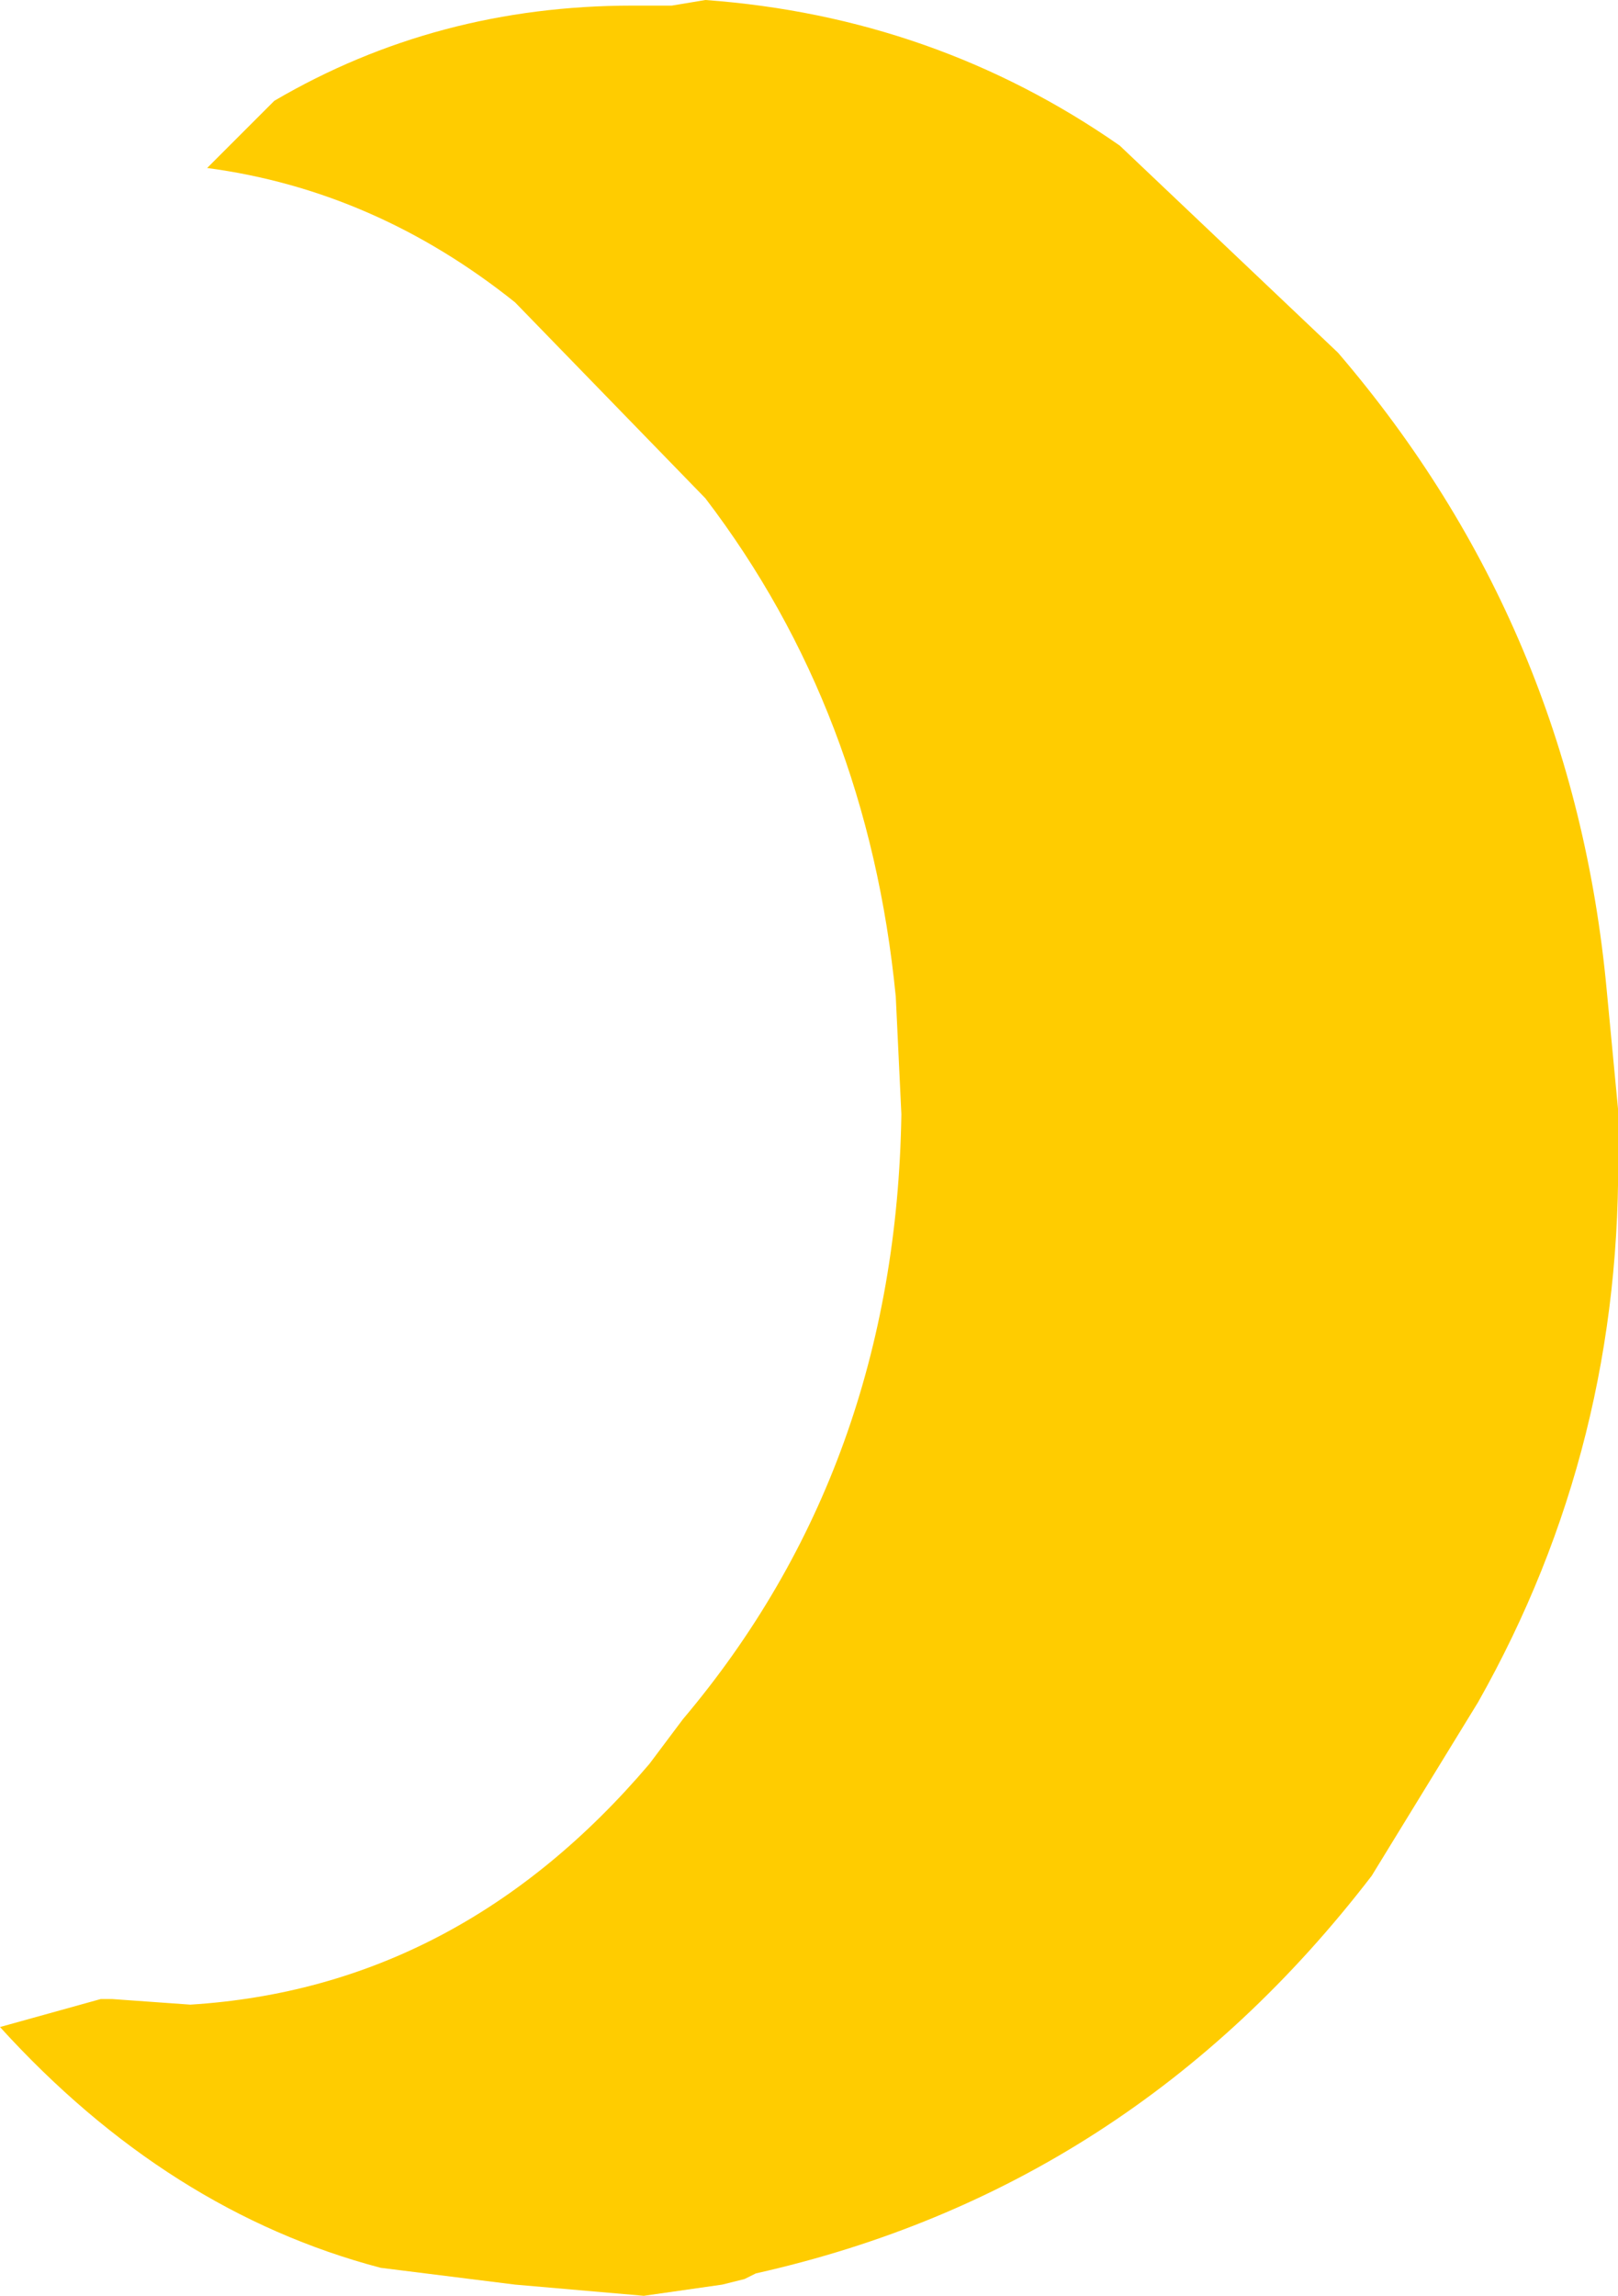 <?xml version="1.0" encoding="UTF-8" standalone="no"?>
<svg xmlns:xlink="http://www.w3.org/1999/xlink" height="20.5px" width="14.45px" xmlns="http://www.w3.org/2000/svg">
  <g transform="matrix(1.0, 0.0, 0.0, 1.0, 6.9, 25.6)">
    <path d="M-0.9 -25.55 L-0.6 -25.6 Q1.45 -25.45 3.1 -24.3 L5.05 -22.45 Q7.15 -20.0 7.45 -16.75 L7.55 -15.7 7.55 -15.4 Q7.6 -12.7 6.3 -10.4 L5.35 -8.85 Q3.2 -6.05 -0.15 -5.3 L-0.25 -5.25 -0.45 -5.2 -1.15 -5.1 -2.3 -5.2 -3.5 -5.35 Q-5.4 -5.85 -6.9 -7.5 L-6.0 -7.75 -5.9 -7.75 -5.2 -7.7 Q-2.8 -7.85 -1.1 -9.85 L-0.8 -10.25 Q1.1 -12.5 1.15 -15.65 L1.1 -16.7 Q0.85 -19.25 -0.6 -21.15 L-2.3 -22.9 Q-3.55 -23.9 -5.05 -24.1 L-4.45 -24.7 Q-3.0 -25.55 -1.25 -25.55 L-1.2 -25.55 -1.1 -25.55 -0.9 -25.55" fill="#ffcc00" fill-rule="evenodd" stroke="none"/>
  </g>
</svg>

